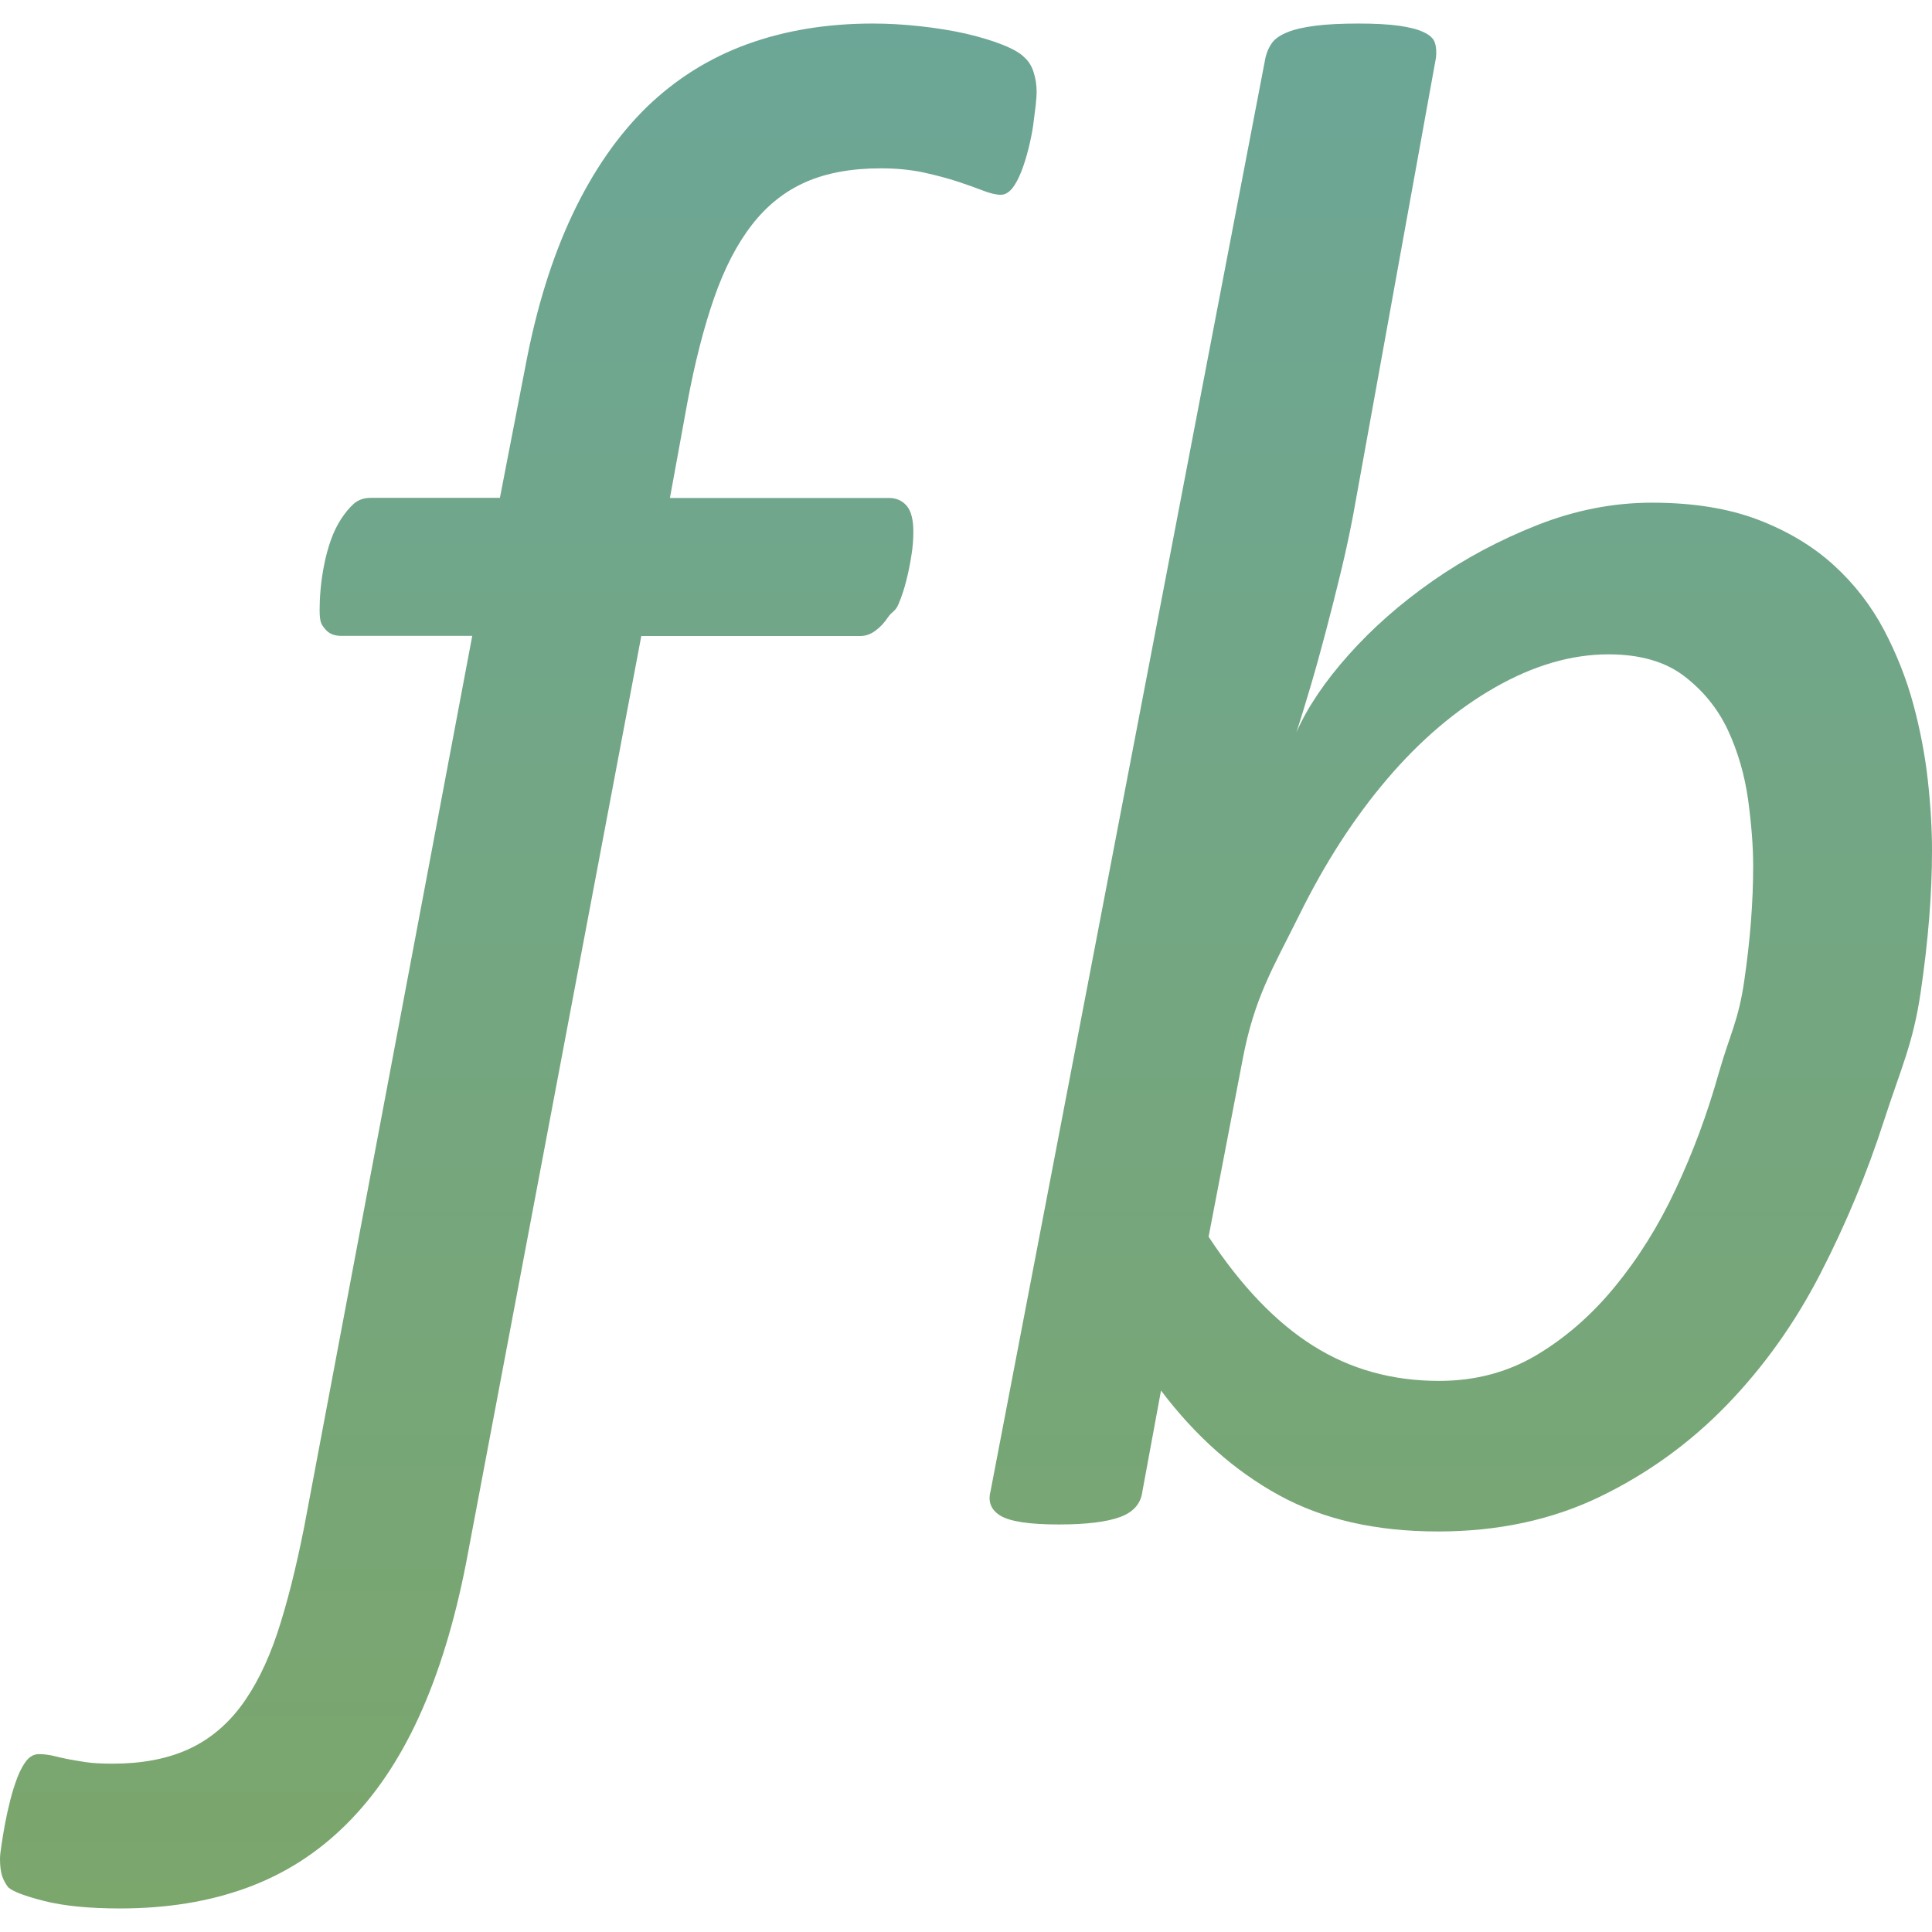 <svg xmlns="http://www.w3.org/2000/svg" width="16" height="16" version="1.1">
 <defs>
   <style id="current-color-scheme" type="text/css">
   .ColorScheme-Text { color: #728674; } .ColorScheme-Highlight { color:#5294e2; }
  </style>
  <linearGradient id="arrongin" x1="0%" x2="0%" y1="0%" y2="100%">
   <stop offset="0%" style="stop-color:#dd9b44; stop-opacity:1"/>
   <stop offset="100%" style="stop-color:#ad6c16; stop-opacity:1"/>
  </linearGradient>
  <linearGradient id="aurora" x1="0%" x2="0%" y1="0%" y2="100%">
   <stop offset="0%" style="stop-color:#09D4DF; stop-opacity:1"/>
   <stop offset="100%" style="stop-color:#9269F4; stop-opacity:1"/>
  </linearGradient>
  <linearGradient id="cyberneon" x1="0%" x2="0%" y1="0%" y2="100%">
    <stop offset="0" style="stop-color:#0abdc6; stop-opacity:1"/>
    <stop offset="1" style="stop-color:#ea00d9; stop-opacity:1"/>
  </linearGradient>
  <linearGradient id="fitdance" x1="0%" x2="0%" y1="0%" y2="100%">
   <stop offset="0%" style="stop-color:#1AD6AB; stop-opacity:1"/>
   <stop offset="100%" style="stop-color:#329DB6; stop-opacity:1"/>
  </linearGradient>
  <linearGradient id="oomox" x1="0%" x2="0%" y1="0%" y2="100%">
   <stop offset="0%" style="stop-color:#6ca696; stop-opacity:1"/>
   <stop offset="100%" style="stop-color:#7ba66c; stop-opacity:1"/>
  </linearGradient>
  <linearGradient id="rainblue" x1="0%" x2="0%" y1="0%" y2="100%">
   <stop offset="0%" style="stop-color:#00F260; stop-opacity:1"/>
   <stop offset="100%" style="stop-color:#0575E6; stop-opacity:1"/>
  </linearGradient>
  <linearGradient id="sunrise" x1="0%" x2="0%" y1="0%" y2="100%">
   <stop offset="0%" style="stop-color: #FF8501; stop-opacity:1"/>
   <stop offset="100%" style="stop-color: #FFCB01; stop-opacity:1"/>
  </linearGradient>
  <linearGradient id="telinkrin" x1="0%" x2="0%" y1="0%" y2="100%">
   <stop offset="0%" style="stop-color: #b2ced6; stop-opacity:1"/>
   <stop offset="100%" style="stop-color: #6da5b7; stop-opacity:1"/>
  </linearGradient>
  <linearGradient id="60spsycho" x1="0%" x2="0%" y1="0%" y2="100%">
   <stop offset="0%" style="stop-color: #df5940; stop-opacity:1"/>
   <stop offset="25%" style="stop-color: #d8d15f; stop-opacity:1"/>
   <stop offset="50%" style="stop-color: #e9882a; stop-opacity:1"/>
   <stop offset="100%" style="stop-color: #279362; stop-opacity:1"/>
  </linearGradient>
  <linearGradient id="90ssummer" x1="0%" x2="0%" y1="0%" y2="100%">
   <stop offset="0%" style="stop-color: #f618c7; stop-opacity:1"/>
   <stop offset="20%" style="stop-color: #94ffab; stop-opacity:1"/>
   <stop offset="50%" style="stop-color: #fbfd54; stop-opacity:1"/>
   <stop offset="100%" style="stop-color: #0f83ae; stop-opacity:1"/>
  </linearGradient>
 </defs>
 <path fill="url(#oomox)" class="ColorScheme-Text" fill-rule="evenodd" d="M 8.585 0.764 C 8.585 0.788 8.582 0.824 8.577 0.874 C 8.571 0.923 8.564 0.979 8.556 1.04 C 8.547 1.101 8.534 1.166 8.517 1.232 C 8.5 1.3 8.481 1.362 8.458 1.421 C 8.435 1.479 8.41 1.526 8.382 1.561 C 8.353 1.595 8.322 1.613 8.288 1.613 C 8.249 1.613 8.199 1.601 8.14 1.578 C 8.08 1.555 8.011 1.53 7.932 1.504 C 7.853 1.478 7.759 1.453 7.652 1.429 C 7.544 1.406 7.426 1.394 7.296 1.394 C 7.052 1.394 6.844 1.432 6.672 1.508 C 6.499 1.584 6.351 1.702 6.227 1.862 C 6.102 2.023 5.998 2.225 5.913 2.47 C 5.828 2.715 5.754 3.004 5.692 3.336 L 5.548 4.124 L 7.361 4.124 C 7.423 4.124 7.472 4.146 7.509 4.189 C 7.546 4.233 7.564 4.305 7.564 4.404 C 7.564 4.468 7.559 4.535 7.547 4.605 C 7.536 4.675 7.522 4.744 7.505 4.81 C 7.488 4.878 7.467 4.942 7.441 5.003 C 7.416 5.064 7.388 5.063 7.356 5.109 C 7.325 5.156 7.29 5.194 7.25 5.223 C 7.211 5.252 7.171 5.266 7.132 5.267 L 5.311 5.267 L 3.86 12.944 C 3.764 13.434 3.634 13.858 3.47 14.217 C 3.306 14.576 3.105 14.873 2.867 15.109 C 2.63 15.345 2.356 15.52 2.044 15.634 C 1.733 15.748 1.383 15.805 0.993 15.805 C 0.738 15.805 0.53 15.784 0.369 15.744 C 0.208 15.703 0.107 15.665 0.068 15.63 C 0.045 15.6 0.028 15.568 0.017 15.534 C 0.006 15.499 0 15.452 0 15.394 C 0 15.37 0.004 15.331 0.013 15.275 C 0.021 15.22 0.031 15.162 0.042 15.101 C 0.054 15.039 0.068 14.975 0.085 14.908 C 0.102 14.841 0.122 14.778 0.144 14.72 C 0.167 14.662 0.192 14.615 0.22 14.58 C 0.249 14.545 0.283 14.527 0.322 14.527 C 0.362 14.527 0.4 14.532 0.437 14.54 C 0.473 14.549 0.513 14.558 0.555 14.567 C 0.598 14.575 0.649 14.584 0.708 14.593 C 0.768 14.602 0.842 14.606 0.933 14.606 C 1.17 14.606 1.375 14.568 1.548 14.492 C 1.72 14.416 1.867 14.298 1.989 14.138 C 2.111 13.977 2.212 13.775 2.295 13.53 C 2.376 13.285 2.451 12.99 2.519 12.646 L 3.911 5.266 L 2.825 5.266 C 2.768 5.266 2.724 5.248 2.693 5.21 C 2.662 5.172 2.647 5.156 2.647 5.051 C 2.647 5.004 2.649 4.947 2.655 4.88 C 2.661 4.813 2.671 4.745 2.685 4.675 C 2.699 4.605 2.717 4.538 2.74 4.473 C 2.762 4.409 2.791 4.351 2.825 4.298 C 2.859 4.246 2.894 4.204 2.931 4.171 C 2.968 4.139 3.014 4.123 3.071 4.123 L 4.14 4.123 L 4.352 3.03 C 4.442 2.552 4.572 2.133 4.742 1.774 C 4.912 1.416 5.117 1.12 5.357 0.886 C 5.598 0.653 5.875 0.48 6.188 0.366 C 6.502 0.252 6.849 0.195 7.228 0.195 C 7.352 0.195 7.482 0.202 7.618 0.217 C 7.754 0.232 7.88 0.252 7.996 0.278 C 8.111 0.305 8.213 0.335 8.301 0.37 C 8.389 0.405 8.45 0.44 8.483 0.475 C 8.517 0.504 8.543 0.545 8.56 0.598 C 8.577 0.651 8.585 0.706 8.585 0.764 L 8.585 0.764 Z M 14.519 7.171 C 14.519 7.011 14.505 6.829 14.477 6.622 C 14.448 6.416 14.392 6.224 14.31 6.047 C 14.227 5.87 14.107 5.722 13.95 5.601 C 13.793 5.48 13.583 5.419 13.321 5.419 C 13.013 5.419 12.699 5.511 12.379 5.694 C 12.06 5.876 11.763 6.129 11.489 6.45 C 11.215 6.771 10.971 7.149 10.758 7.582 C 10.543 8.015 10.388 8.261 10.291 8.774 L 10.009 10.242 C 10.277 10.649 10.565 10.95 10.873 11.144 C 11.181 11.339 11.529 11.436 11.917 11.436 C 12.214 11.436 12.482 11.366 12.722 11.224 C 12.961 11.082 13.178 10.894 13.372 10.658 C 13.566 10.422 13.735 10.153 13.877 9.849 C 14.02 9.545 14.138 9.227 14.232 8.894 C 14.327 8.561 14.398 8.453 14.446 8.117 C 14.495 7.781 14.519 7.466 14.519 7.171 L 14.519 7.171 L 14.519 7.171 Z M 16 7.047 C 16 7.4 15.969 7.791 15.906 8.218 C 15.843 8.646 15.742 8.849 15.602 9.282 C 15.462 9.716 15.287 10.137 15.076 10.547 C 14.865 10.957 14.606 11.32 14.301 11.635 C 13.996 11.95 13.645 12.204 13.248 12.396 C 12.852 12.587 12.405 12.683 11.909 12.683 C 11.395 12.683 10.956 12.583 10.591 12.382 C 10.226 12.182 9.9 11.893 9.615 11.516 L 9.461 12.35 C 9.449 12.451 9.388 12.522 9.277 12.563 C 9.166 12.604 8.996 12.625 8.768 12.625 C 8.528 12.625 8.368 12.601 8.288 12.554 C 8.209 12.507 8.18 12.439 8.203 12.351 L 10.48 0.478 C 10.491 0.431 10.509 0.39 10.535 0.354 C 10.561 0.319 10.604 0.29 10.664 0.266 C 10.723 0.242 10.801 0.225 10.895 0.213 C 10.989 0.201 11.107 0.195 11.25 0.195 C 11.387 0.195 11.498 0.201 11.584 0.213 C 11.669 0.225 11.738 0.242 11.789 0.266 C 11.84 0.289 11.872 0.319 11.883 0.354 C 11.895 0.39 11.897 0.431 11.892 0.478 L 11.207 4.261 C 11.178 4.414 11.144 4.573 11.104 4.738 C 11.064 4.903 11.023 5.067 10.98 5.229 C 10.937 5.391 10.895 5.545 10.852 5.689 C 10.809 5.834 10.771 5.959 10.736 6.065 C 10.827 5.859 10.971 5.645 11.168 5.424 C 11.365 5.203 11.596 4.999 11.862 4.813 C 12.127 4.628 12.416 4.473 12.73 4.349 C 13.044 4.225 13.361 4.163 13.68 4.163 C 14.023 4.163 14.316 4.211 14.562 4.305 C 14.807 4.399 15.016 4.525 15.187 4.681 C 15.358 4.837 15.496 5.016 15.602 5.216 C 15.707 5.416 15.789 5.623 15.846 5.835 C 15.903 6.047 15.943 6.258 15.966 6.467 C 15.989 6.677 16 6.87 16 7.047 L 16 7.047 L 16 7.047 Z"/>
</svg>
